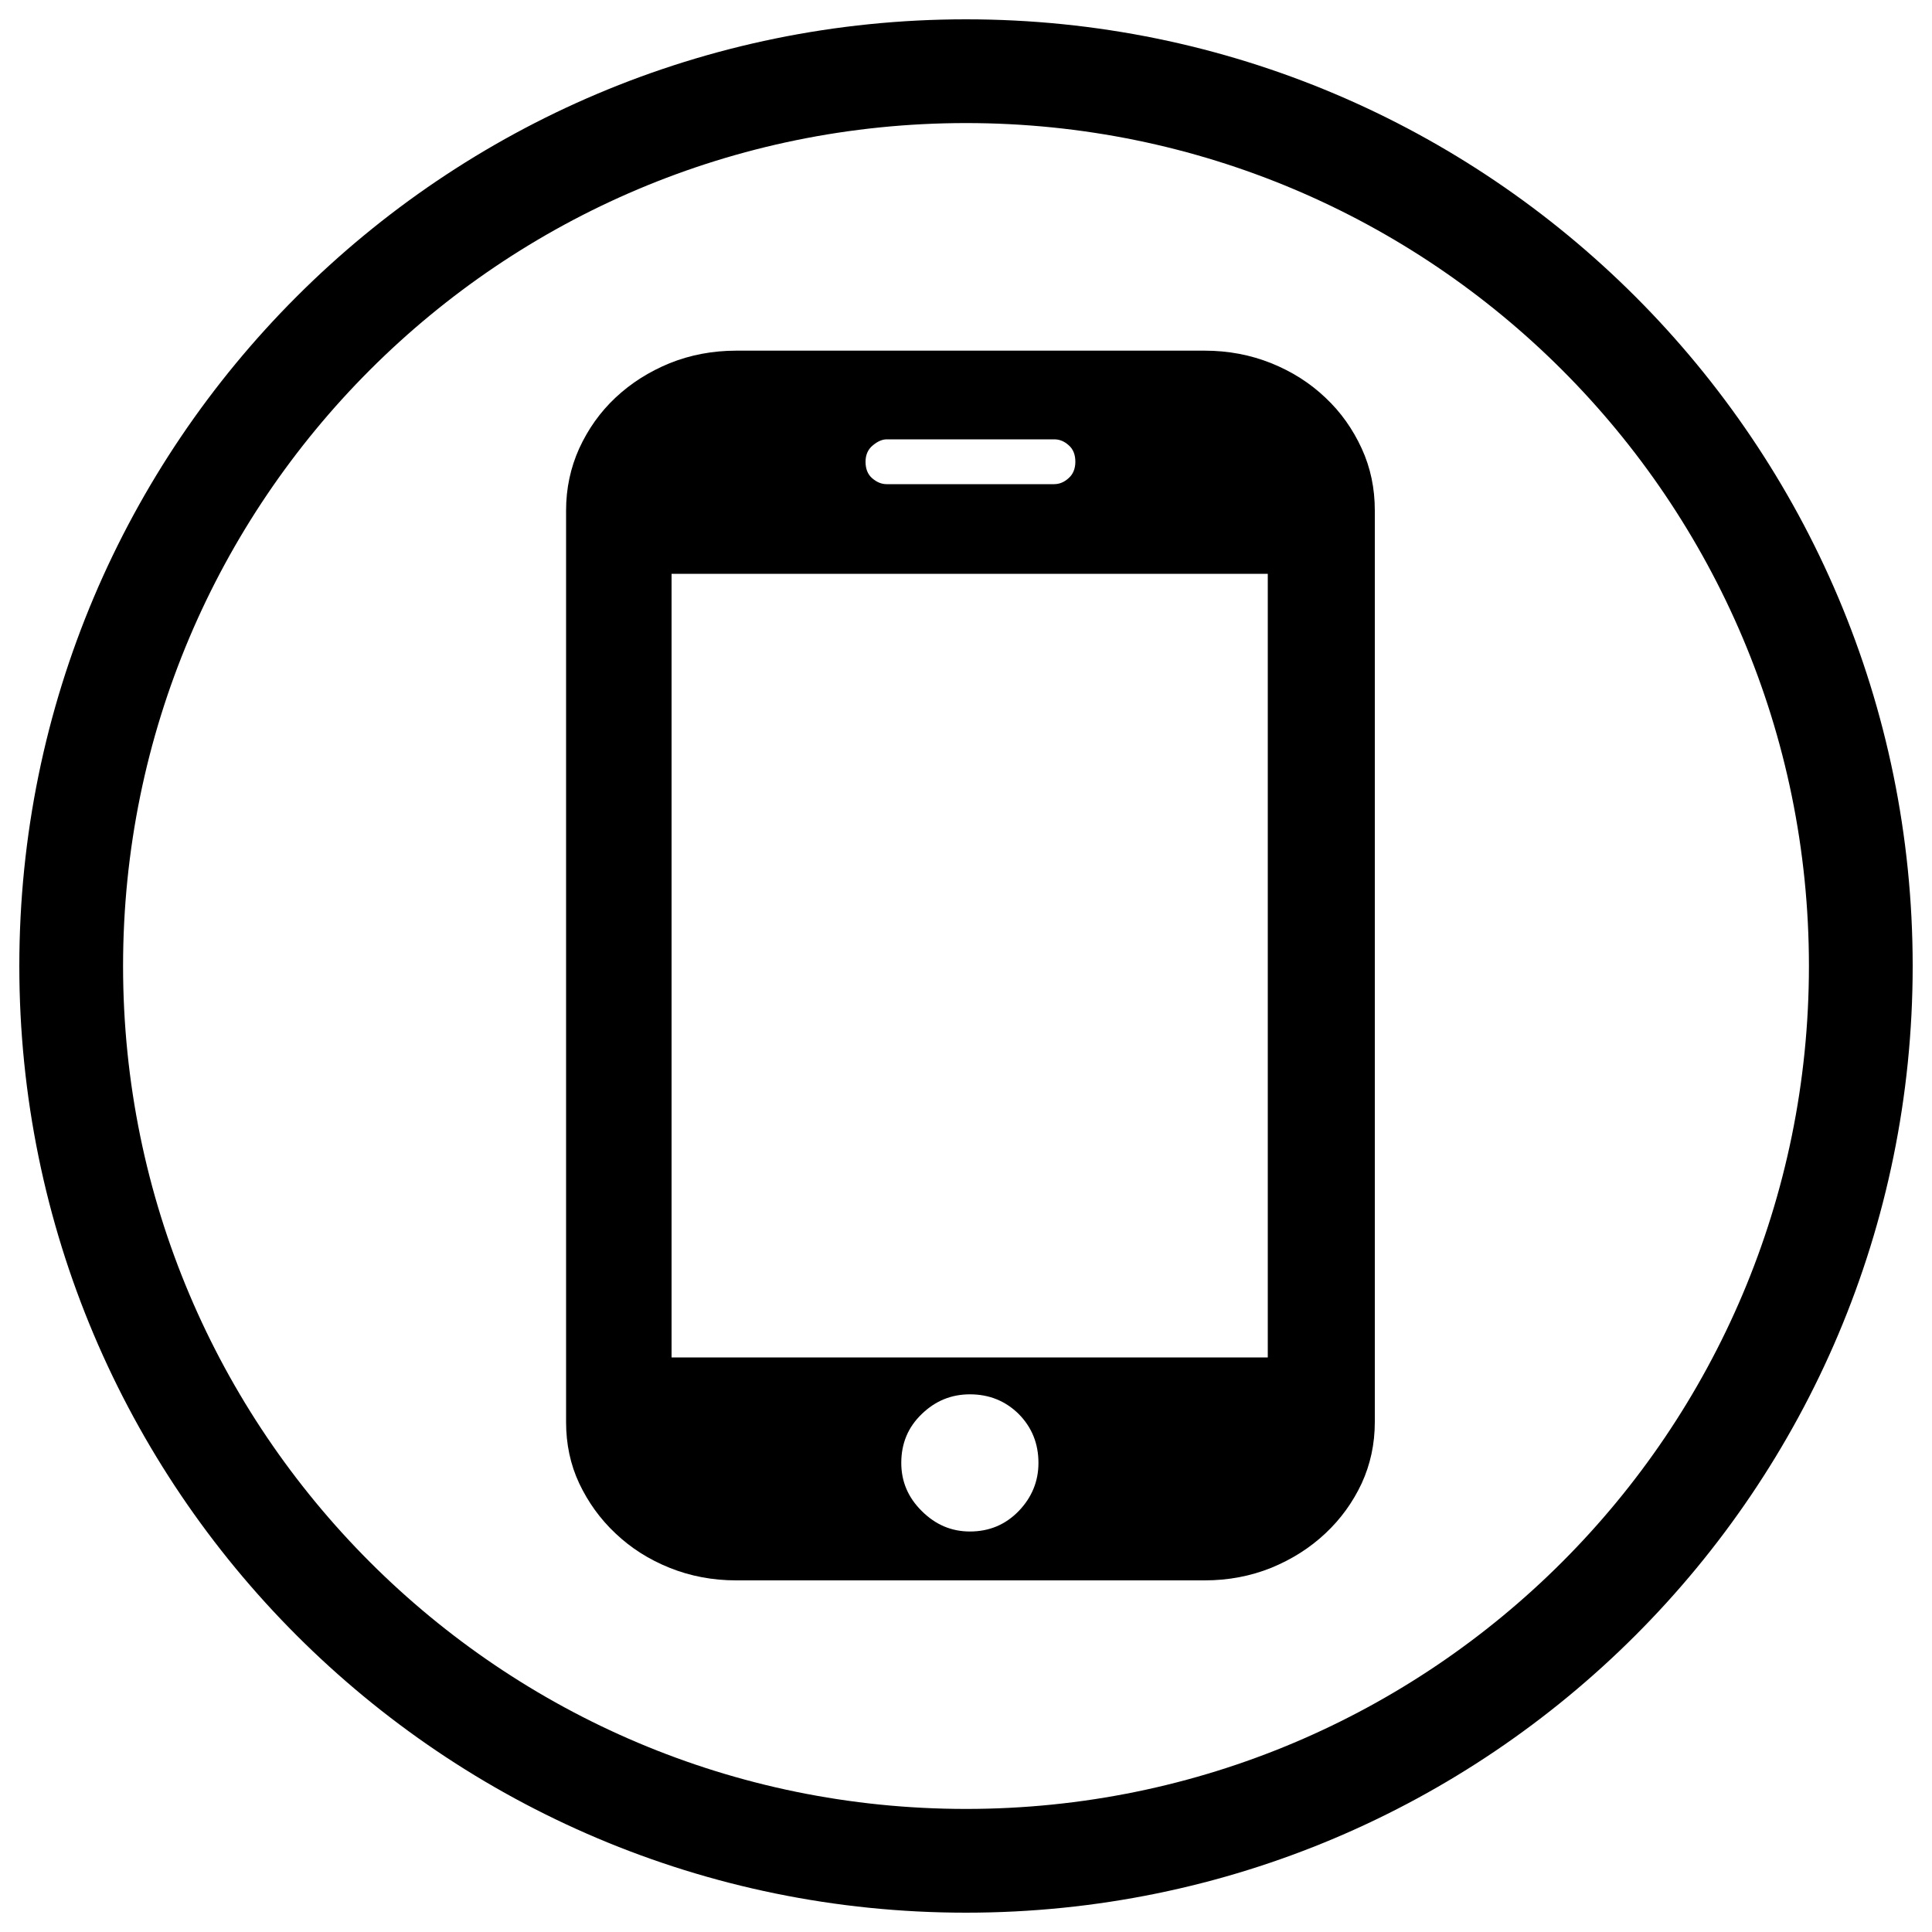 <?xml version="1.0" encoding="utf-8"?>
<!-- Svg Vector Icons : http://www.onlinewebfonts.com/icon -->
<!DOCTYPE svg PUBLIC "-//W3C//DTD SVG 1.1//EN" "http://www.w3.org/Graphics/SVG/1.1/DTD/svg11.dtd">
<svg version="1.1" xmlns="http://www.w3.org/2000/svg" xmlns:xlink="http://www.w3.org/1999/xlink" x="0px" y="0px" viewBox="0 0 1000 1000" enable-background="new 0 0 1000 1000" xml:space="preserve">
<g><path d="M500,10C229.4,10,10,229.4,10,500s219.4,490,490,490s490-219.4,490-490S770.6,10,500,10z M500,936.3C259,936.3,63.7,741,63.7,500S259,63.7,500,63.7S936.3,259,936.3,500S741,936.3,500,936.3z"/><path d="M711.6,736c0,11.4-2.3,22-6.8,31.8c-4.6,9.8-10.8,18.4-18.8,25.9c-8,7.5-17.3,13.4-28,17.8c-10.7,4.3-22.2,6.5-34.5,6.5H381.1c-12.3,0-23.8-2.2-34.5-6.5c-10.7-4.3-20-10.2-28-17.8c-8-7.5-14.2-16.2-18.8-25.9c-4.6-9.8-6.8-20.4-6.8-31.8V264.2c0-11.4,2.3-22.1,6.8-32.1c4.6-10,10.8-18.8,18.8-26.3c8-7.5,17.3-13.4,28-17.8c10.7-4.3,22.2-6.5,34.5-6.5h242.4c12.3,0,23.8,2.2,34.5,6.5c10.7,4.3,20,10.2,28,17.8c8,7.5,14.2,16.3,18.8,26.3c4.6,10,6.8,20.7,6.8,32.1V736L711.6,736z M656.3,297H347.6v405.6h308.6V297L656.3,297z M502,721.7c-9.6,0-17.9,3.4-24.9,10.2c-7.1,6.8-10.6,15.2-10.6,25.3c0,9.6,3.5,17.9,10.6,24.9c7.1,7.1,15.4,10.6,24.9,10.6c10,0,18.4-3.5,25.3-10.6c6.8-7.1,10.2-15.4,10.2-24.9c0-10-3.4-18.4-10.2-25.3C520.4,725.1,512,721.7,502,721.7L502,721.7z M556.6,239c0-3.6-1.1-6.5-3.4-8.5c-2.3-2.1-4.8-3.1-7.5-3.1h-86.7c-2.3,0-4.7,1-7.2,3.1c-2.5,2-3.8,4.9-3.8,8.5s1.1,6.5,3.4,8.5c2.3,2,4.8,3.1,7.5,3.1h86.7c2.7,0,5.2-1,7.5-3.1C555.4,245.5,556.6,242.6,556.6,239L556.6,239z"/></g>
</svg>